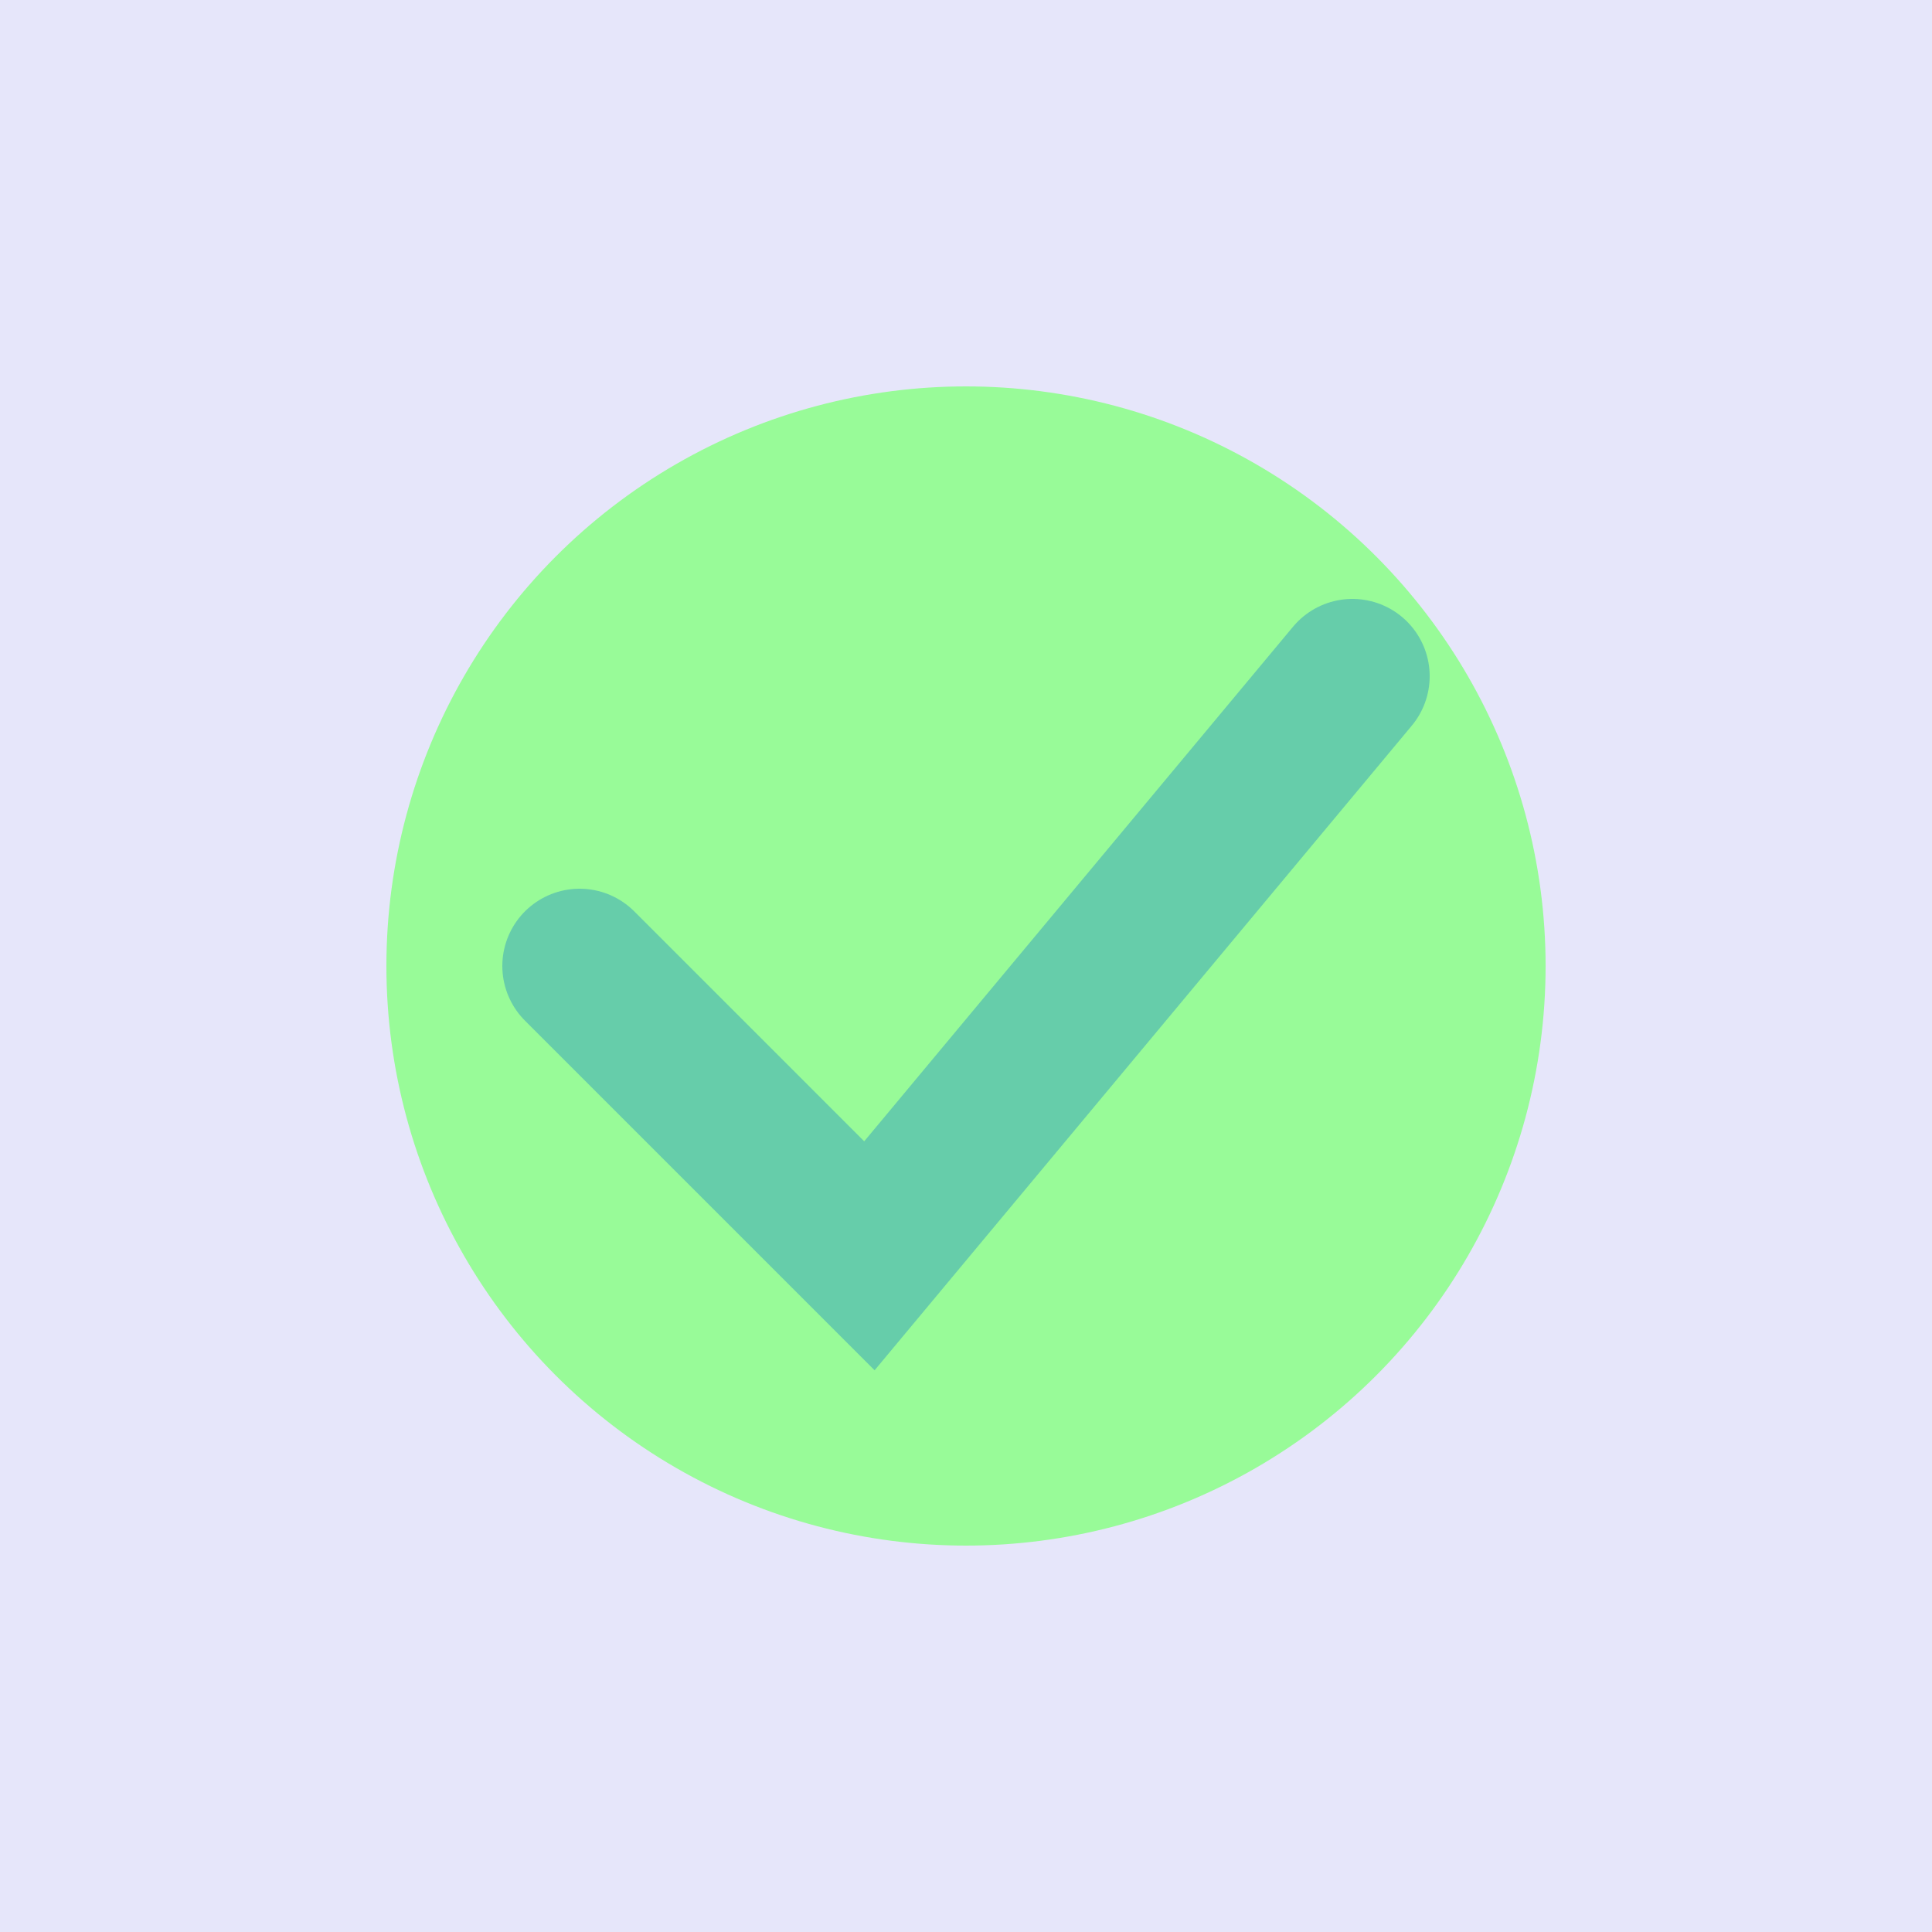<svg xmlns="http://www.w3.org/2000/svg" viewBox="0 0 100 100">
  <rect width="100" height="100" fill="#E6E6FA" />
  <circle cx="50" cy="50" r="30" fill="#98FB98" />
  <path d="M30 50 L45 65 L70 35" stroke="#66CDAA" stroke-width="8" fill="none" stroke-linecap="round" />
</svg>